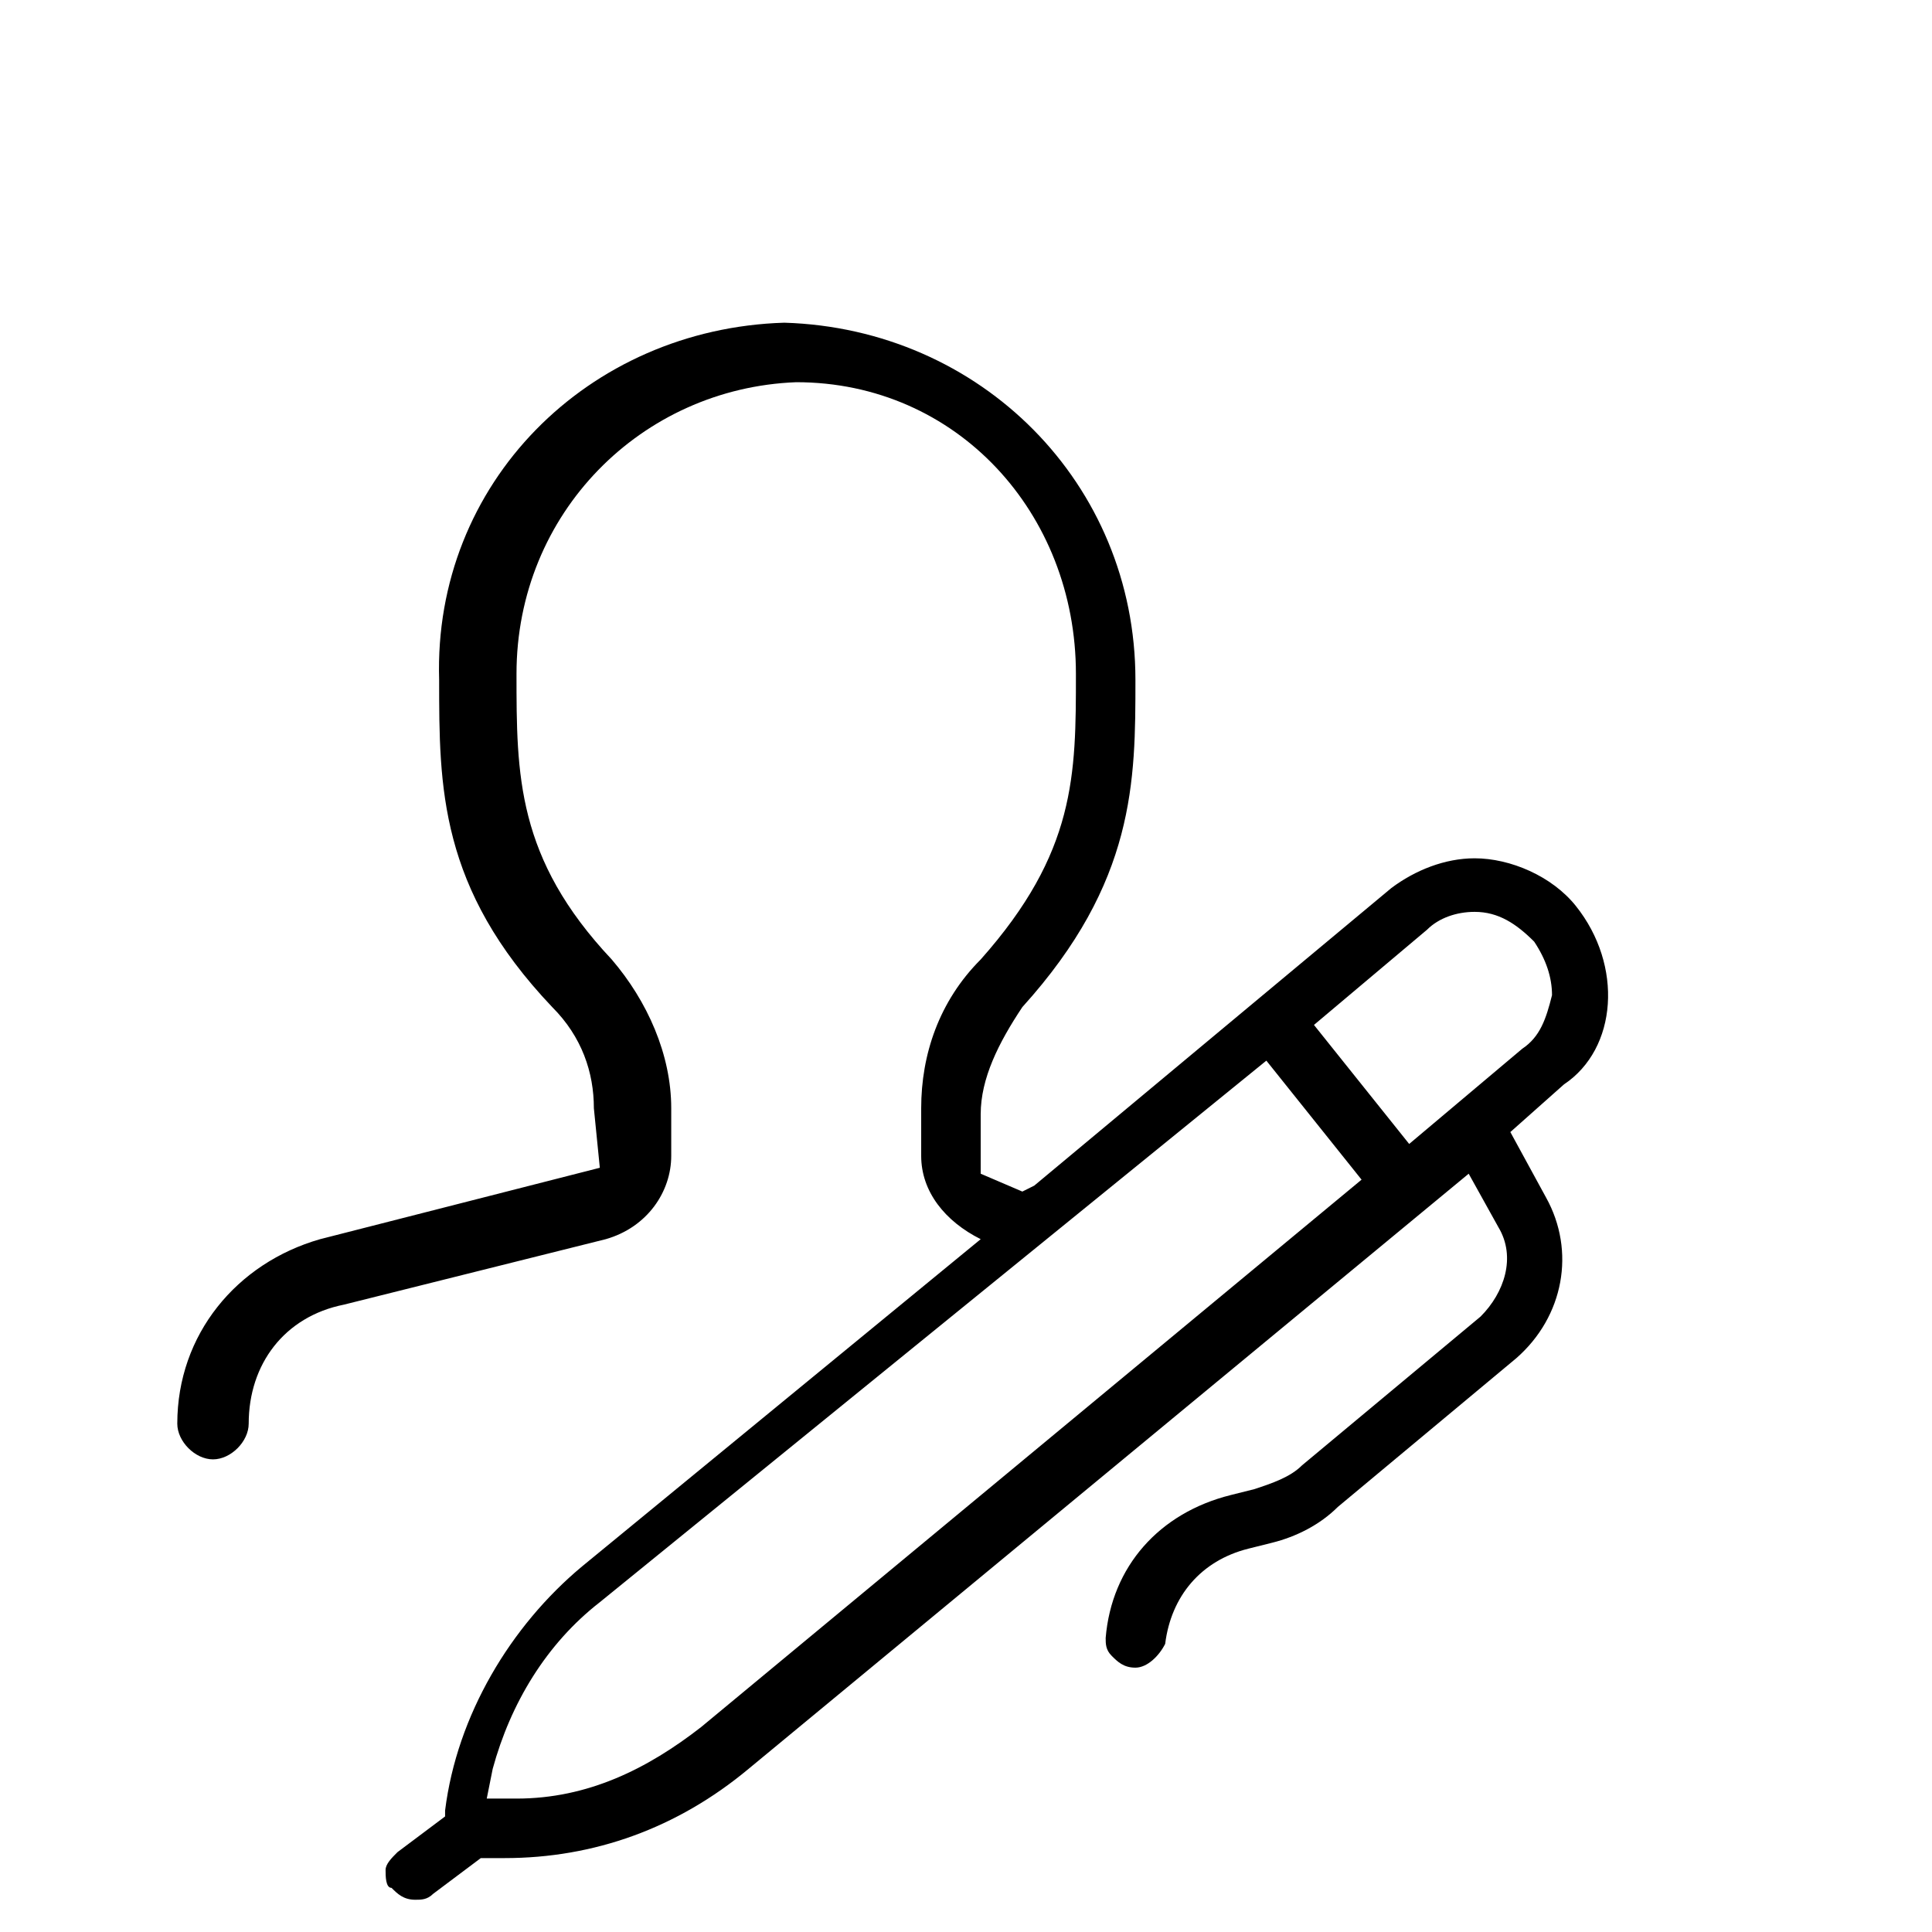 <svg width="150px" height="150px" viewBox="5 -40 31 41" version="1.1" xmlns="http://www.w3.org/2000/svg">
  <path transform="scale(0.037, -0.037)" glyph-name="apprenticeships" d="M903.817 561.493c-13.653 17.067-37.547 27.307-58.027 27.307-17.067 0-34.133-6.827-47.787-17.067l-204.8-170.667-6.827-3.413-23.893 10.24v34.133c0 20.48 10.24 40.96 23.893 61.44 64.853 71.68 64.853 129.707 64.853 187.733 0 112.64-88.747 201.387-201.387 204.8-112.64-3.413-201.387-92.16-197.973-204.8 0-61.44 0-119.467 64.853-187.733 17.067-17.067 23.893-37.547 23.893-58.027l3.413-34.133-160.427-40.96c-47.787-13.653-81.92-54.613-81.92-105.813 0-10.24 10.24-20.48 20.48-20.48s20.48 10.24 20.48 20.48c0 34.133 20.48 61.44 54.613 68.267l150.187 37.547c23.893 6.827 37.547 27.307 37.547 47.787v27.307c0 30.72-13.653 61.44-34.133 85.333-54.613 58.027-54.613 105.813-54.613 163.84 0 92.16 71.68 163.84 160.427 167.253 92.16 0 160.427-75.093 160.427-167.253 0-58.027 0-102.4-54.613-163.84-23.893-23.893-34.133-54.613-34.133-85.333v-27.307c0-20.48 13.653-37.547 34.133-47.787l-228.693-187.733c-40.96-34.133-71.68-85.333-78.507-139.947v-3.413l-27.307-20.48c-3.413-3.413-6.827-6.827-6.827-10.24s0-10.24 3.413-10.24c3.413-3.413 6.827-6.827 13.653-6.827 3.413 0 6.827 0 10.24 3.413l27.307 20.48c0 0 10.24 0 13.653 0 51.2 0 98.987 17.067 139.947 51.2l413.013 341.333 17.067-30.72c10.24-17.067 3.413-37.547-10.24-51.2l-102.4-85.333c-6.827-6.827-17.067-10.24-27.307-13.653l-13.653-3.413c-40.96-10.24-68.267-40.96-71.68-81.92 0-3.413 0-6.827 3.413-10.24s6.827-6.827 13.653-6.827c6.827 0 13.653 6.827 17.067 13.653 3.413 27.307 20.48 47.787 47.787 54.613l13.653 3.413c13.653 3.413 27.307 10.24 37.547 20.48l102.4 85.333c27.307 23.893 34.133 61.44 17.067 92.16l-20.48 37.547 30.72 27.307c30.72 20.48 34.133 68.267 6.827 102.4v0zM402.057 90.453c-30.72-23.893-64.853-40.96-105.813-40.96h-17.067l3.413 17.067c10.24 37.547 30.72 71.68 61.44 95.573l382.293 310.613 54.613-68.267-378.88-314.027zM873.097 479.573l-64.853-54.613-54.613 68.267 64.853 54.613c6.827 6.827 17.067 10.24 27.307 10.24 13.653 0 23.893-6.827 34.133-17.067 6.827-10.24 10.24-20.48 10.24-30.72-3.413-13.653-6.827-23.893-17.067-30.72z" />
</svg>